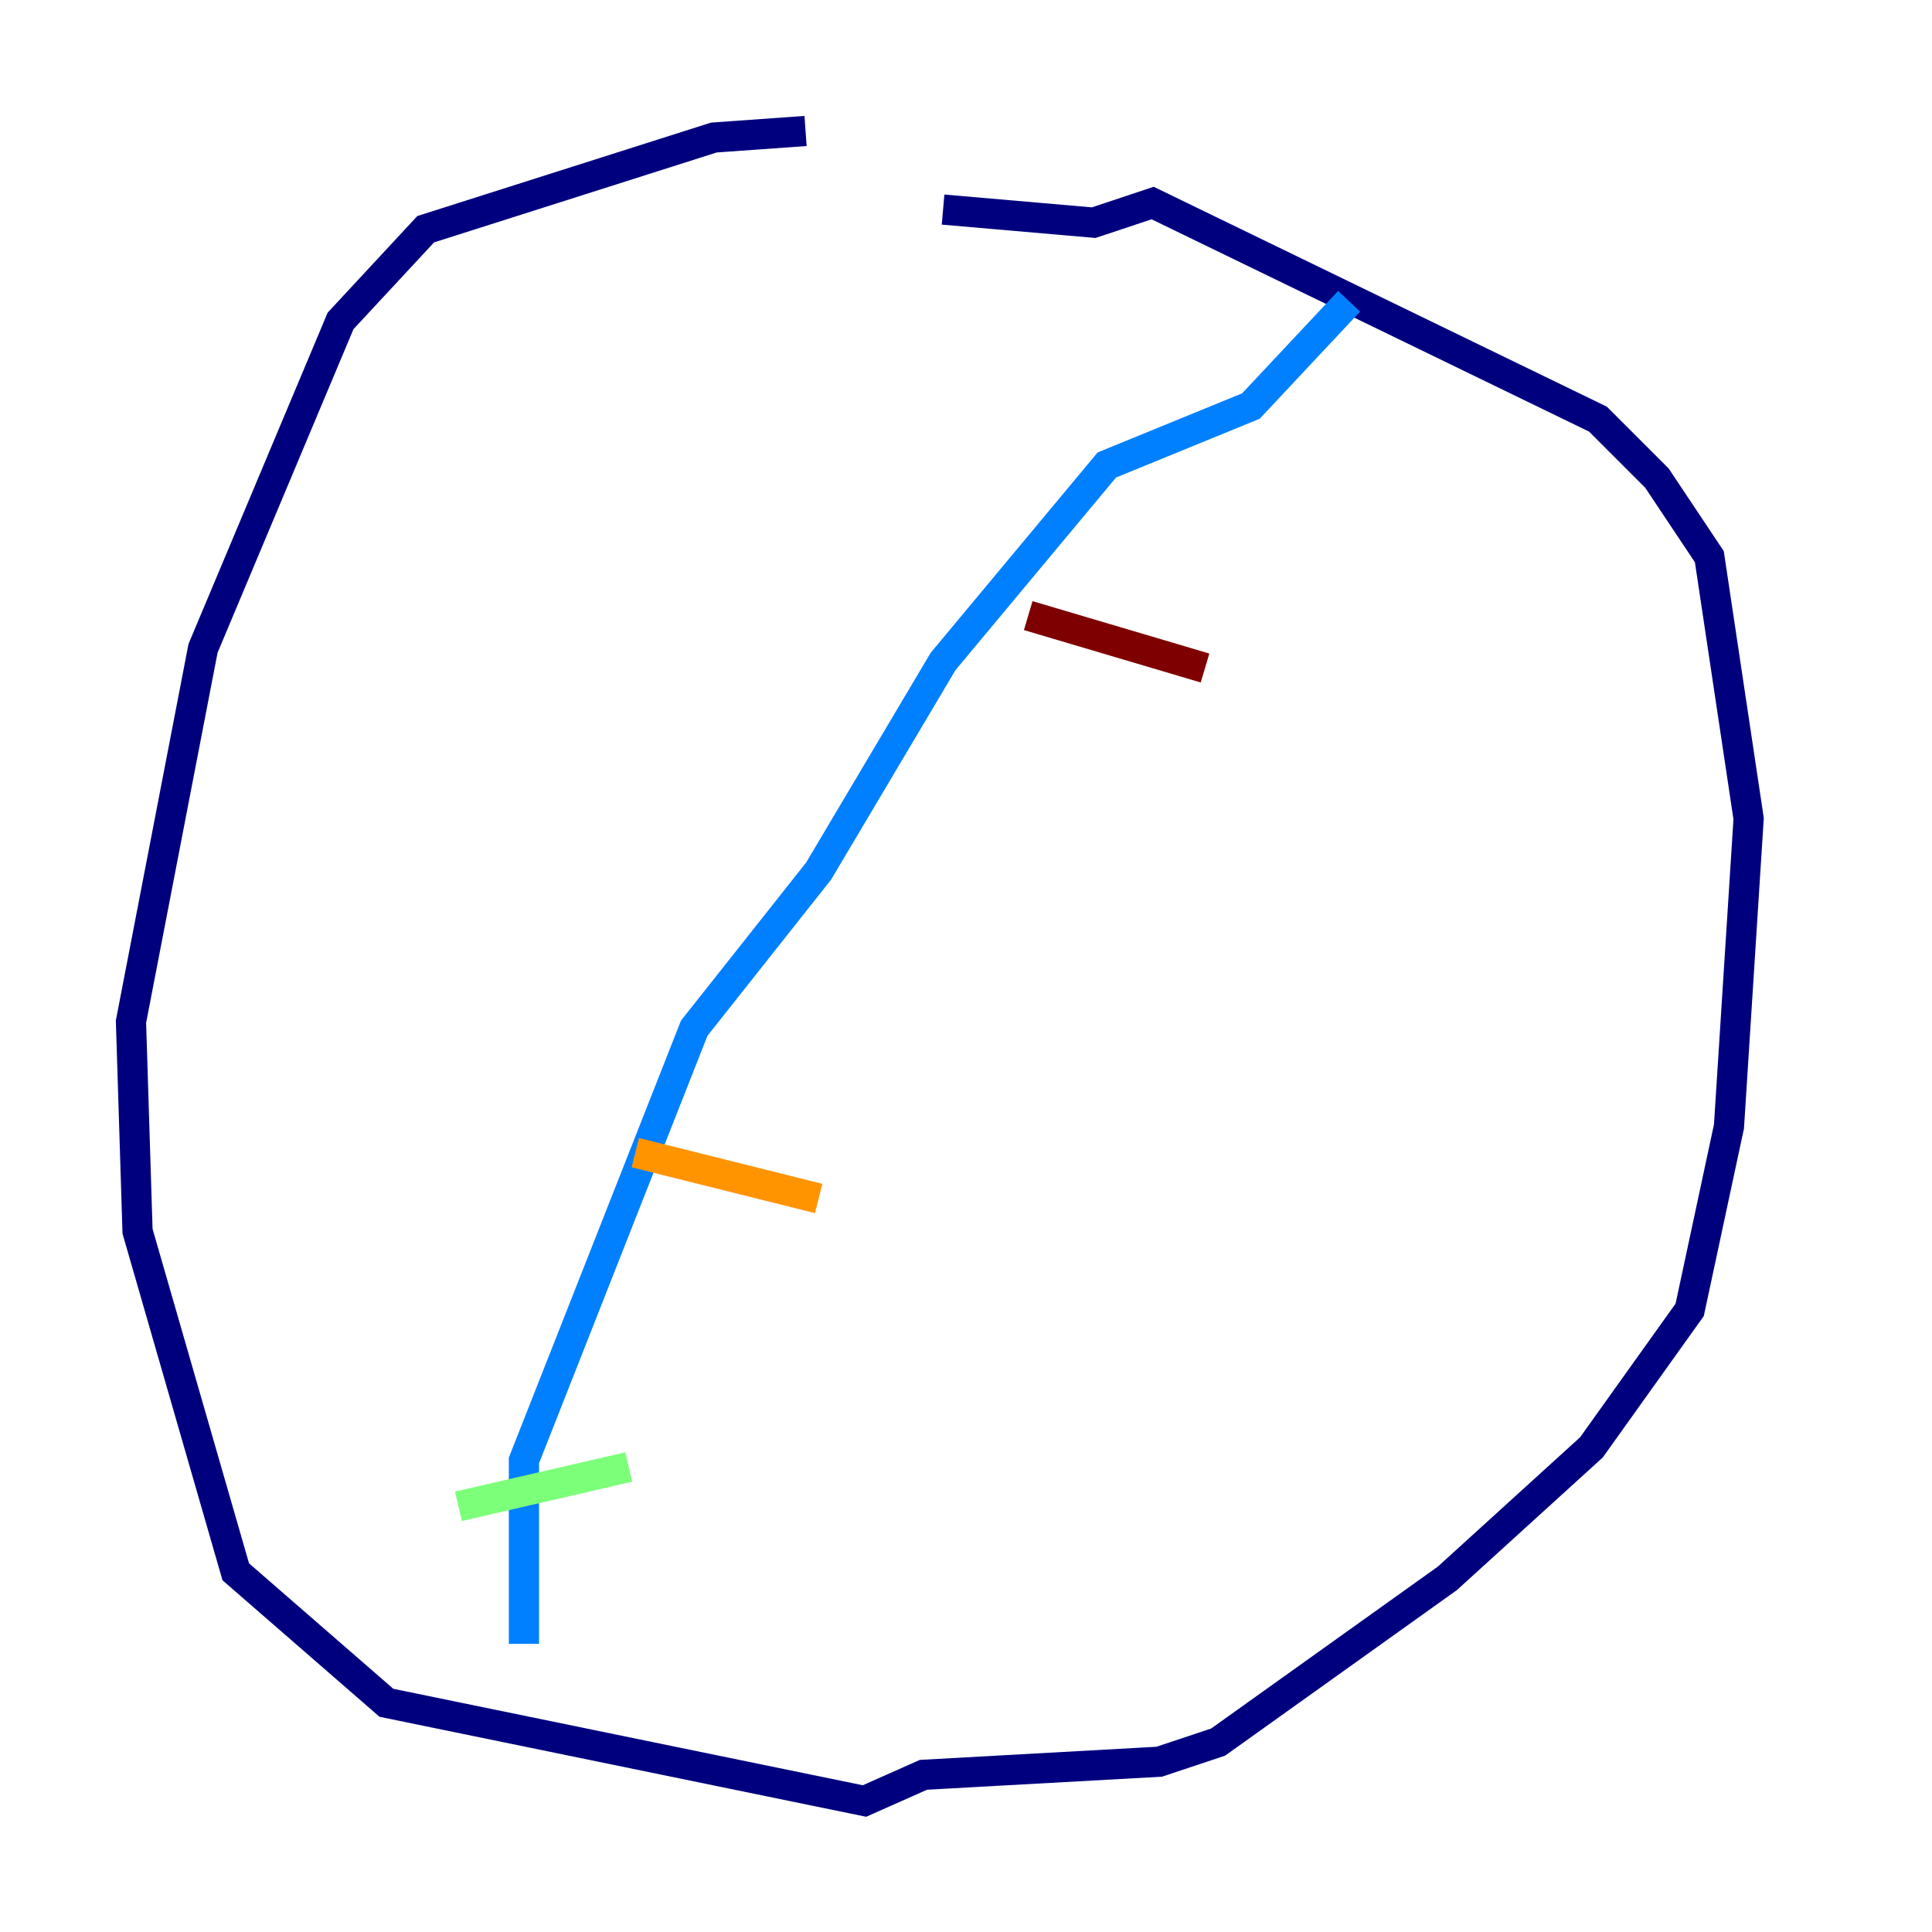 <?xml version="1.0" encoding="utf-8" ?>
<svg baseProfile="tiny" height="128" version="1.2" viewBox="0,0,128,128" width="128" xmlns="http://www.w3.org/2000/svg" xmlns:ev="http://www.w3.org/2001/xml-events" xmlns:xlink="http://www.w3.org/1999/xlink"><defs /><polyline fill="none" points="53.37,8.678 47.295,9.112 28.203,15.186 22.563,21.261 13.451,42.956 8.678,67.688 9.112,81.573 15.62,104.136 25.6,112.814 57.275,119.322 61.18,117.586 76.8,116.719 80.705,115.417 95.891,104.57 105.437,95.891 111.946,86.78 114.549,74.63 115.851,54.237 113.248,36.881 109.776,31.675 105.871,27.77 76.366,13.451 72.461,14.752 62.481,13.885" stroke="#00007f" stroke-width="2" /><polyline fill="none" points="89.383,19.959 82.875,26.902 73.329,30.807 62.481,43.824 54.237,57.709 45.993,68.122 34.712,96.759 34.712,108.909" stroke="#0080ff" stroke-width="2" /><polyline fill="none" points="30.373,99.797 41.654,97.193" stroke="#7cff79" stroke-width="2" /><polyline fill="none" points="42.088,76.366 54.237,79.403" stroke="#ff9400" stroke-width="2" /><polyline fill="none" points="68.122,40.786 79.837,44.258" stroke="#7f0000" stroke-width="2" /></svg>